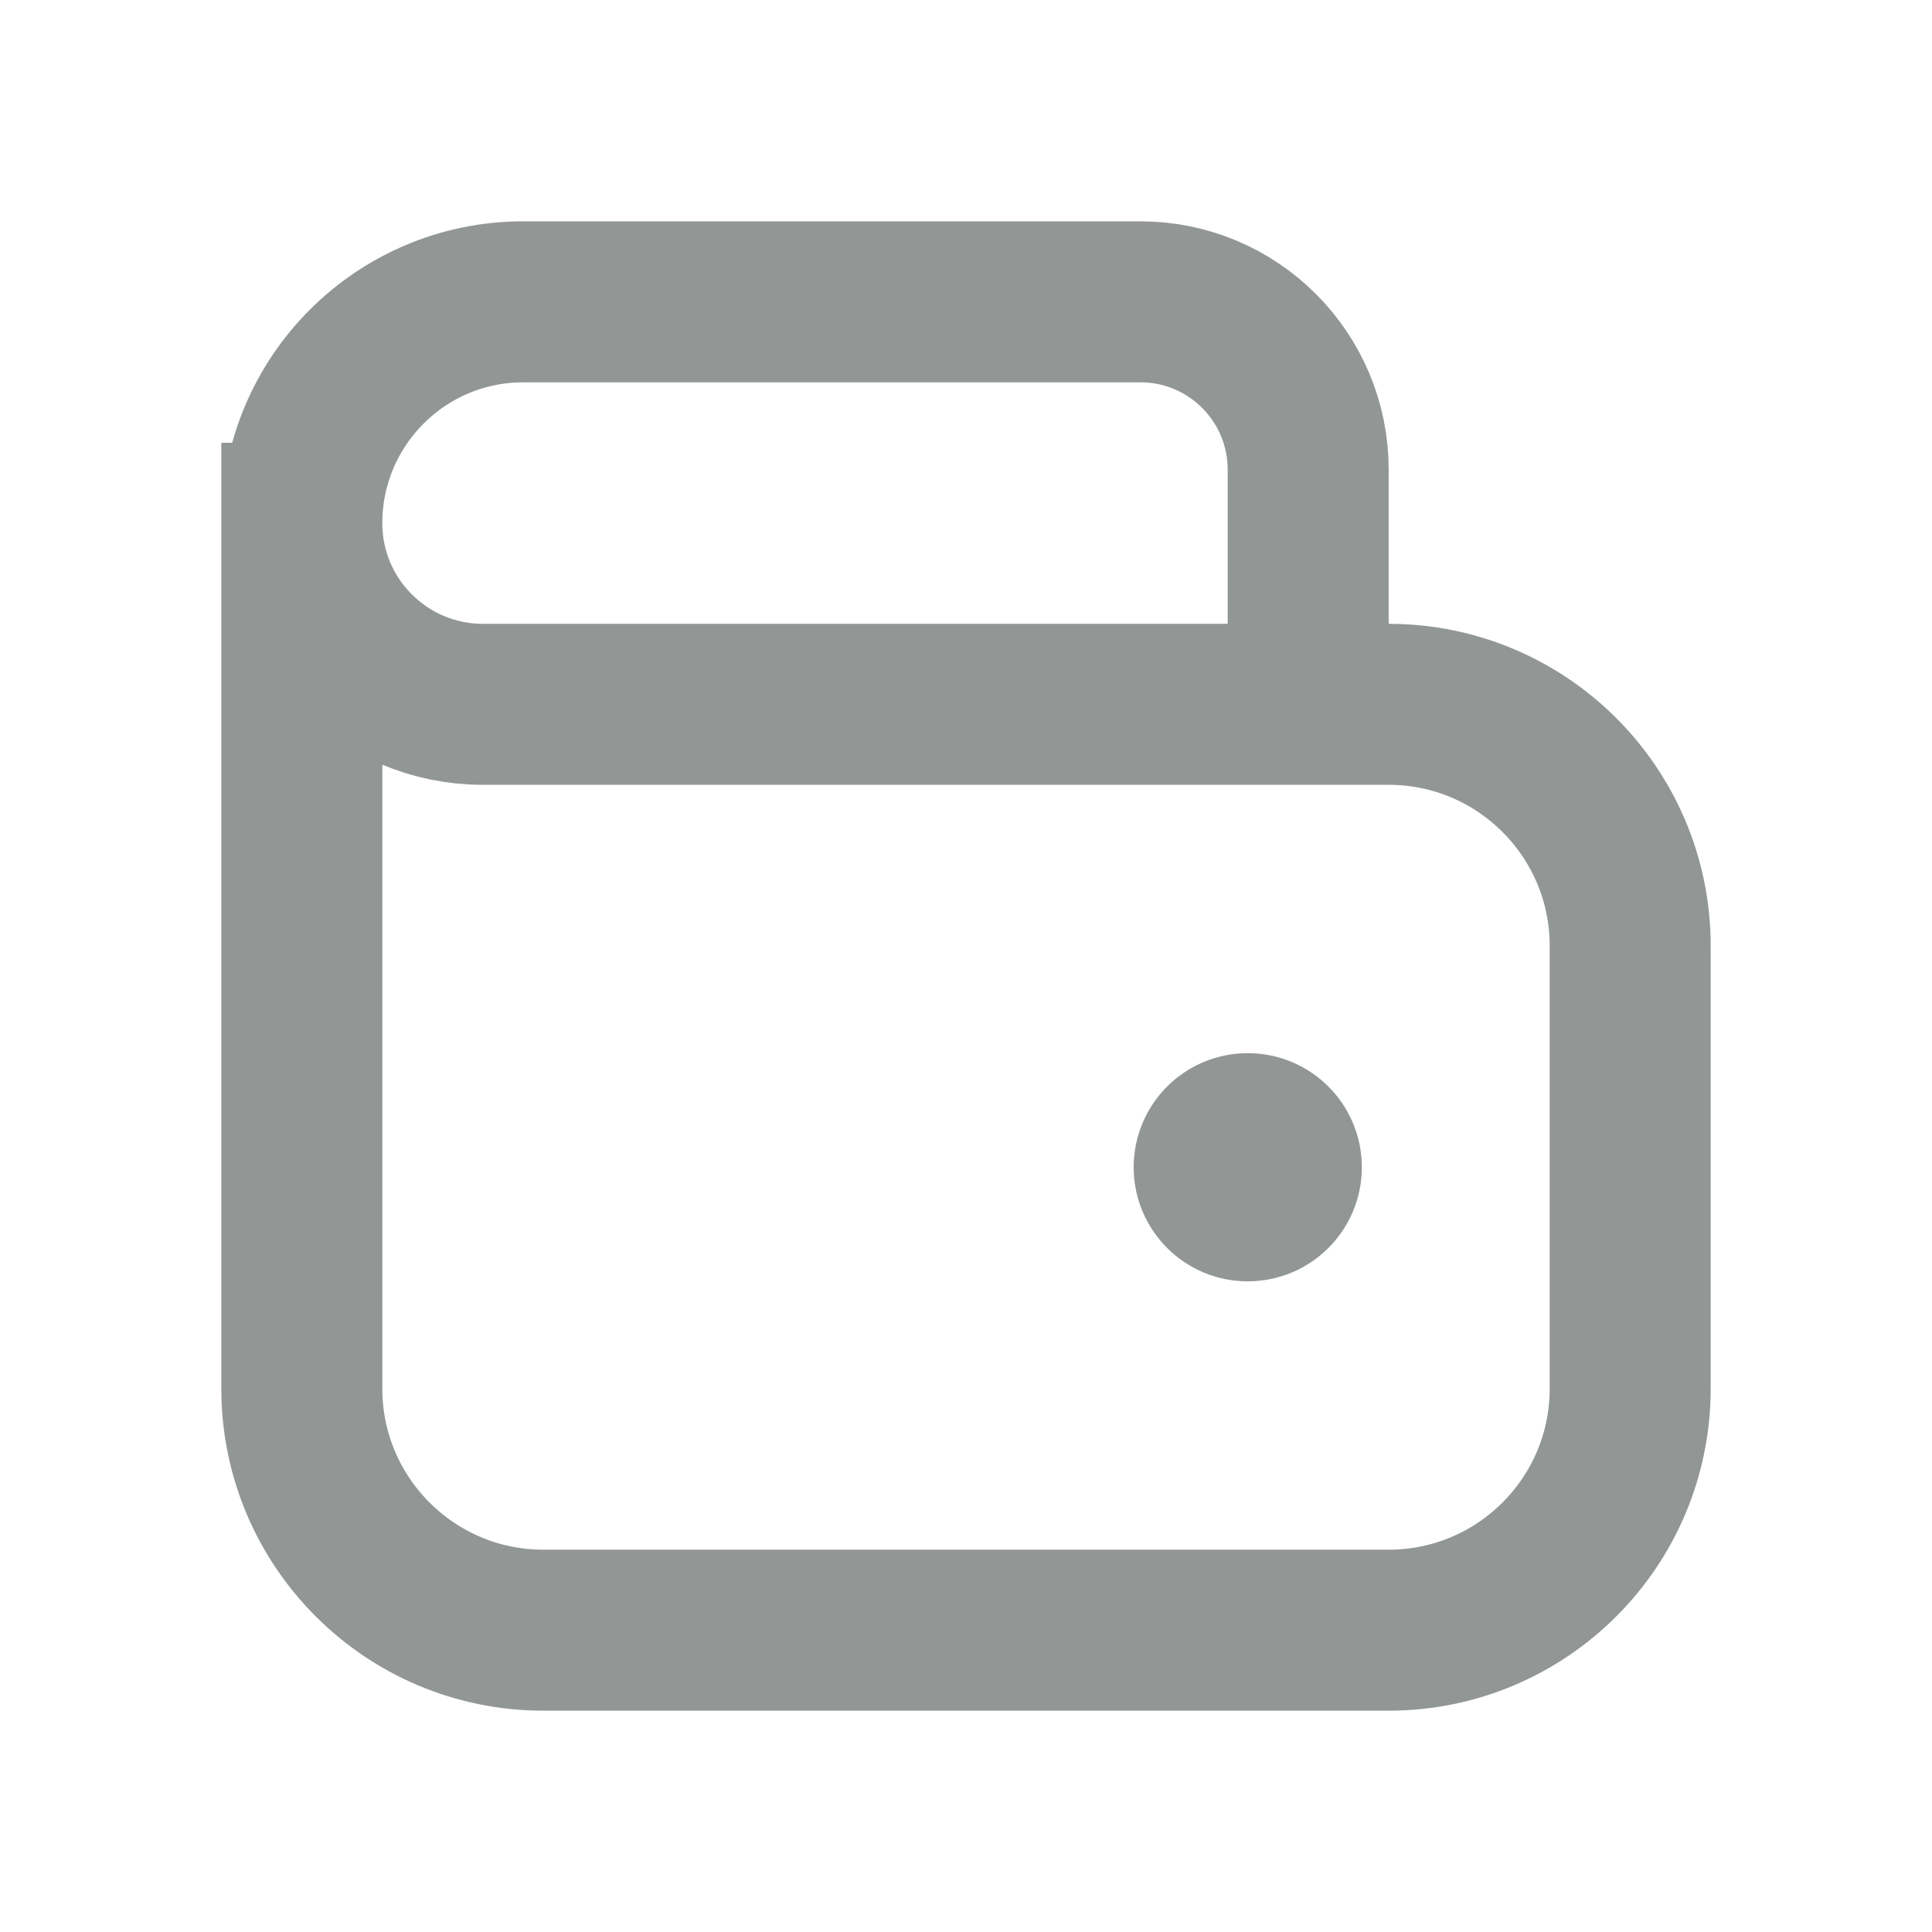 <svg width="18" height="18" viewBox="0 0 18 18" fill="none" xmlns="http://www.w3.org/2000/svg">
<path d="M2.812 4.875V12.938C2.812 14.18 3.82 15.188 5.062 15.188H12.938C14.18 15.188 15.188 14.18 15.188 12.938V8.812C15.188 7.57 14.18 6.562 12.938 6.562H12.188M2.812 4.875C2.812 5.807 3.568 6.562 4.5 6.562H12.188M2.812 4.875C2.812 3.736 3.736 2.812 4.875 2.812H10.625C11.488 2.812 12.188 3.512 12.188 4.375V6.562" stroke="#929796" stroke-width="1.5" stroke-linecap="square" stroke-linejoin="round"/>
<path d="M11.625 10.312C11.936 10.312 12.188 10.564 12.188 10.875C12.188 11.186 11.936 11.438 11.625 11.438C11.314 11.438 11.062 11.186 11.062 10.875C11.062 10.564 11.314 10.312 11.625 10.312Z" fill="#929796" stroke="#929796" stroke-linejoin="round"/>
</svg>
